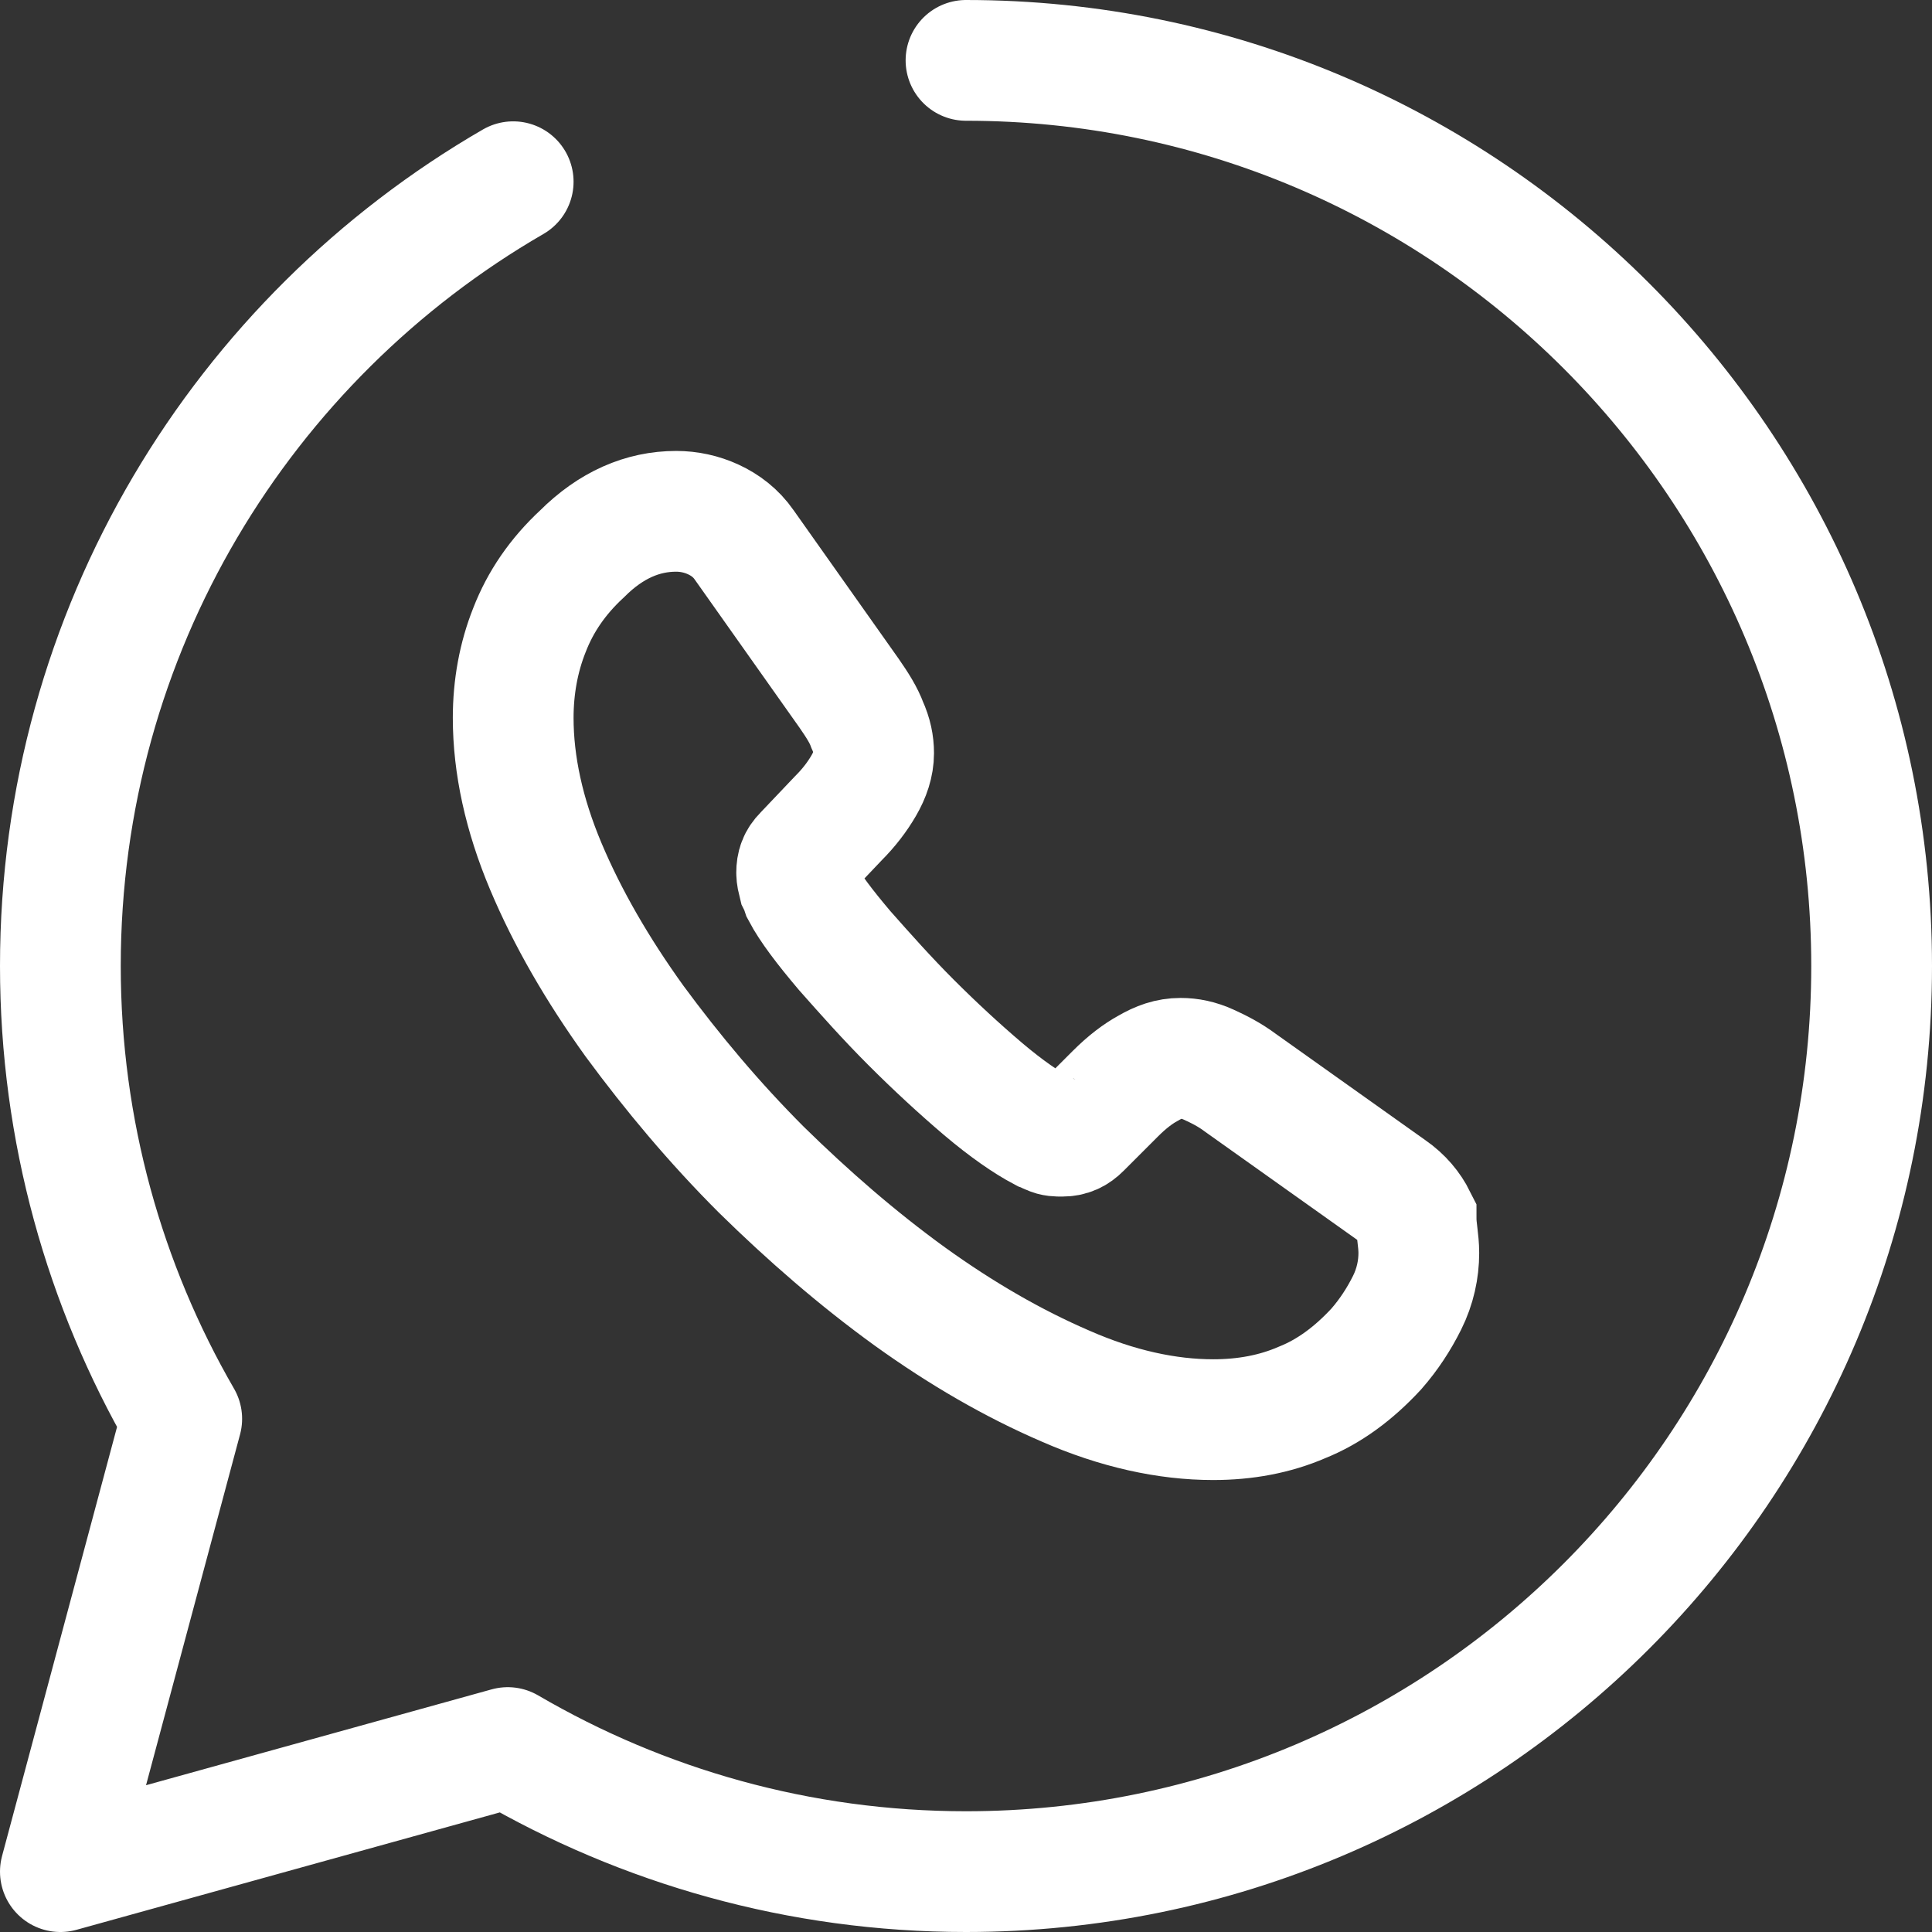 <svg width="32" height="32" viewBox="0 0 32 32" fill="none" xmlns="http://www.w3.org/2000/svg">
<rect x="0" y="0" width="32" height="32" fill="#333333" stroke="none"/>
<path d="M16 1C24.28 1 31 7.72 31 16C31 24.28 24.28 31 16 31C13.24 31 10.645 30.25 8.41 28.945L1 31L3.01 23.5C1.735 21.295 1 18.73 1 16C1 10.45 4.015 5.605 8.5 3.01" stroke="white" stroke-width="2" stroke-miterlimit="10" stroke-linecap="round" stroke-linejoin="round"/>
<path d="M23.5 20.754C23.5 21.024 23.44 21.309 23.305 21.579C23.17 21.849 23.005 22.104 22.795 22.344C22.42 22.749 22.015 23.049 21.565 23.229C21.115 23.424 20.62 23.514 20.095 23.514C19.33 23.514 18.505 23.334 17.65 22.959C16.78 22.584 15.925 22.089 15.07 21.474C14.2 20.844 13.39 20.139 12.61 19.374C11.83 18.594 11.14 17.769 10.51 16.914C9.895 16.059 9.4 15.204 9.04 14.349C8.68 13.494 8.5 12.669 8.5 11.889C8.5 11.379 8.59 10.884 8.77 10.434C8.95 9.969 9.235 9.549 9.64 9.174C10.12 8.694 10.645 8.469 11.2 8.469C11.41 8.469 11.62 8.514 11.815 8.604C12.01 8.694 12.19 8.829 12.325 9.024L14.065 11.484C14.2 11.679 14.305 11.844 14.365 12.009C14.44 12.174 14.47 12.324 14.47 12.474C14.47 12.654 14.41 12.834 14.305 13.014C14.2 13.194 14.065 13.374 13.885 13.554L13.315 14.154C13.225 14.244 13.195 14.334 13.195 14.454C13.195 14.514 13.21 14.574 13.225 14.634C13.255 14.694 13.27 14.739 13.285 14.784C13.42 15.039 13.66 15.354 13.99 15.744C14.335 16.134 14.695 16.539 15.085 16.929C15.49 17.334 15.88 17.694 16.285 18.039C16.675 18.369 17.005 18.594 17.26 18.729C17.305 18.744 17.35 18.774 17.395 18.789C17.455 18.819 17.515 18.819 17.59 18.819C17.725 18.819 17.815 18.774 17.905 18.684L18.475 18.114C18.67 17.919 18.85 17.784 19.015 17.694C19.195 17.589 19.36 17.529 19.555 17.529C19.705 17.529 19.855 17.559 20.02 17.634C20.185 17.709 20.365 17.799 20.545 17.934L23.035 19.704C23.23 19.839 23.365 20.004 23.455 20.184C23.455 20.364 23.5 20.544 23.5 20.754Z" stroke="white" stroke-width="2" stroke-miterlimit="10"/>
</svg>
